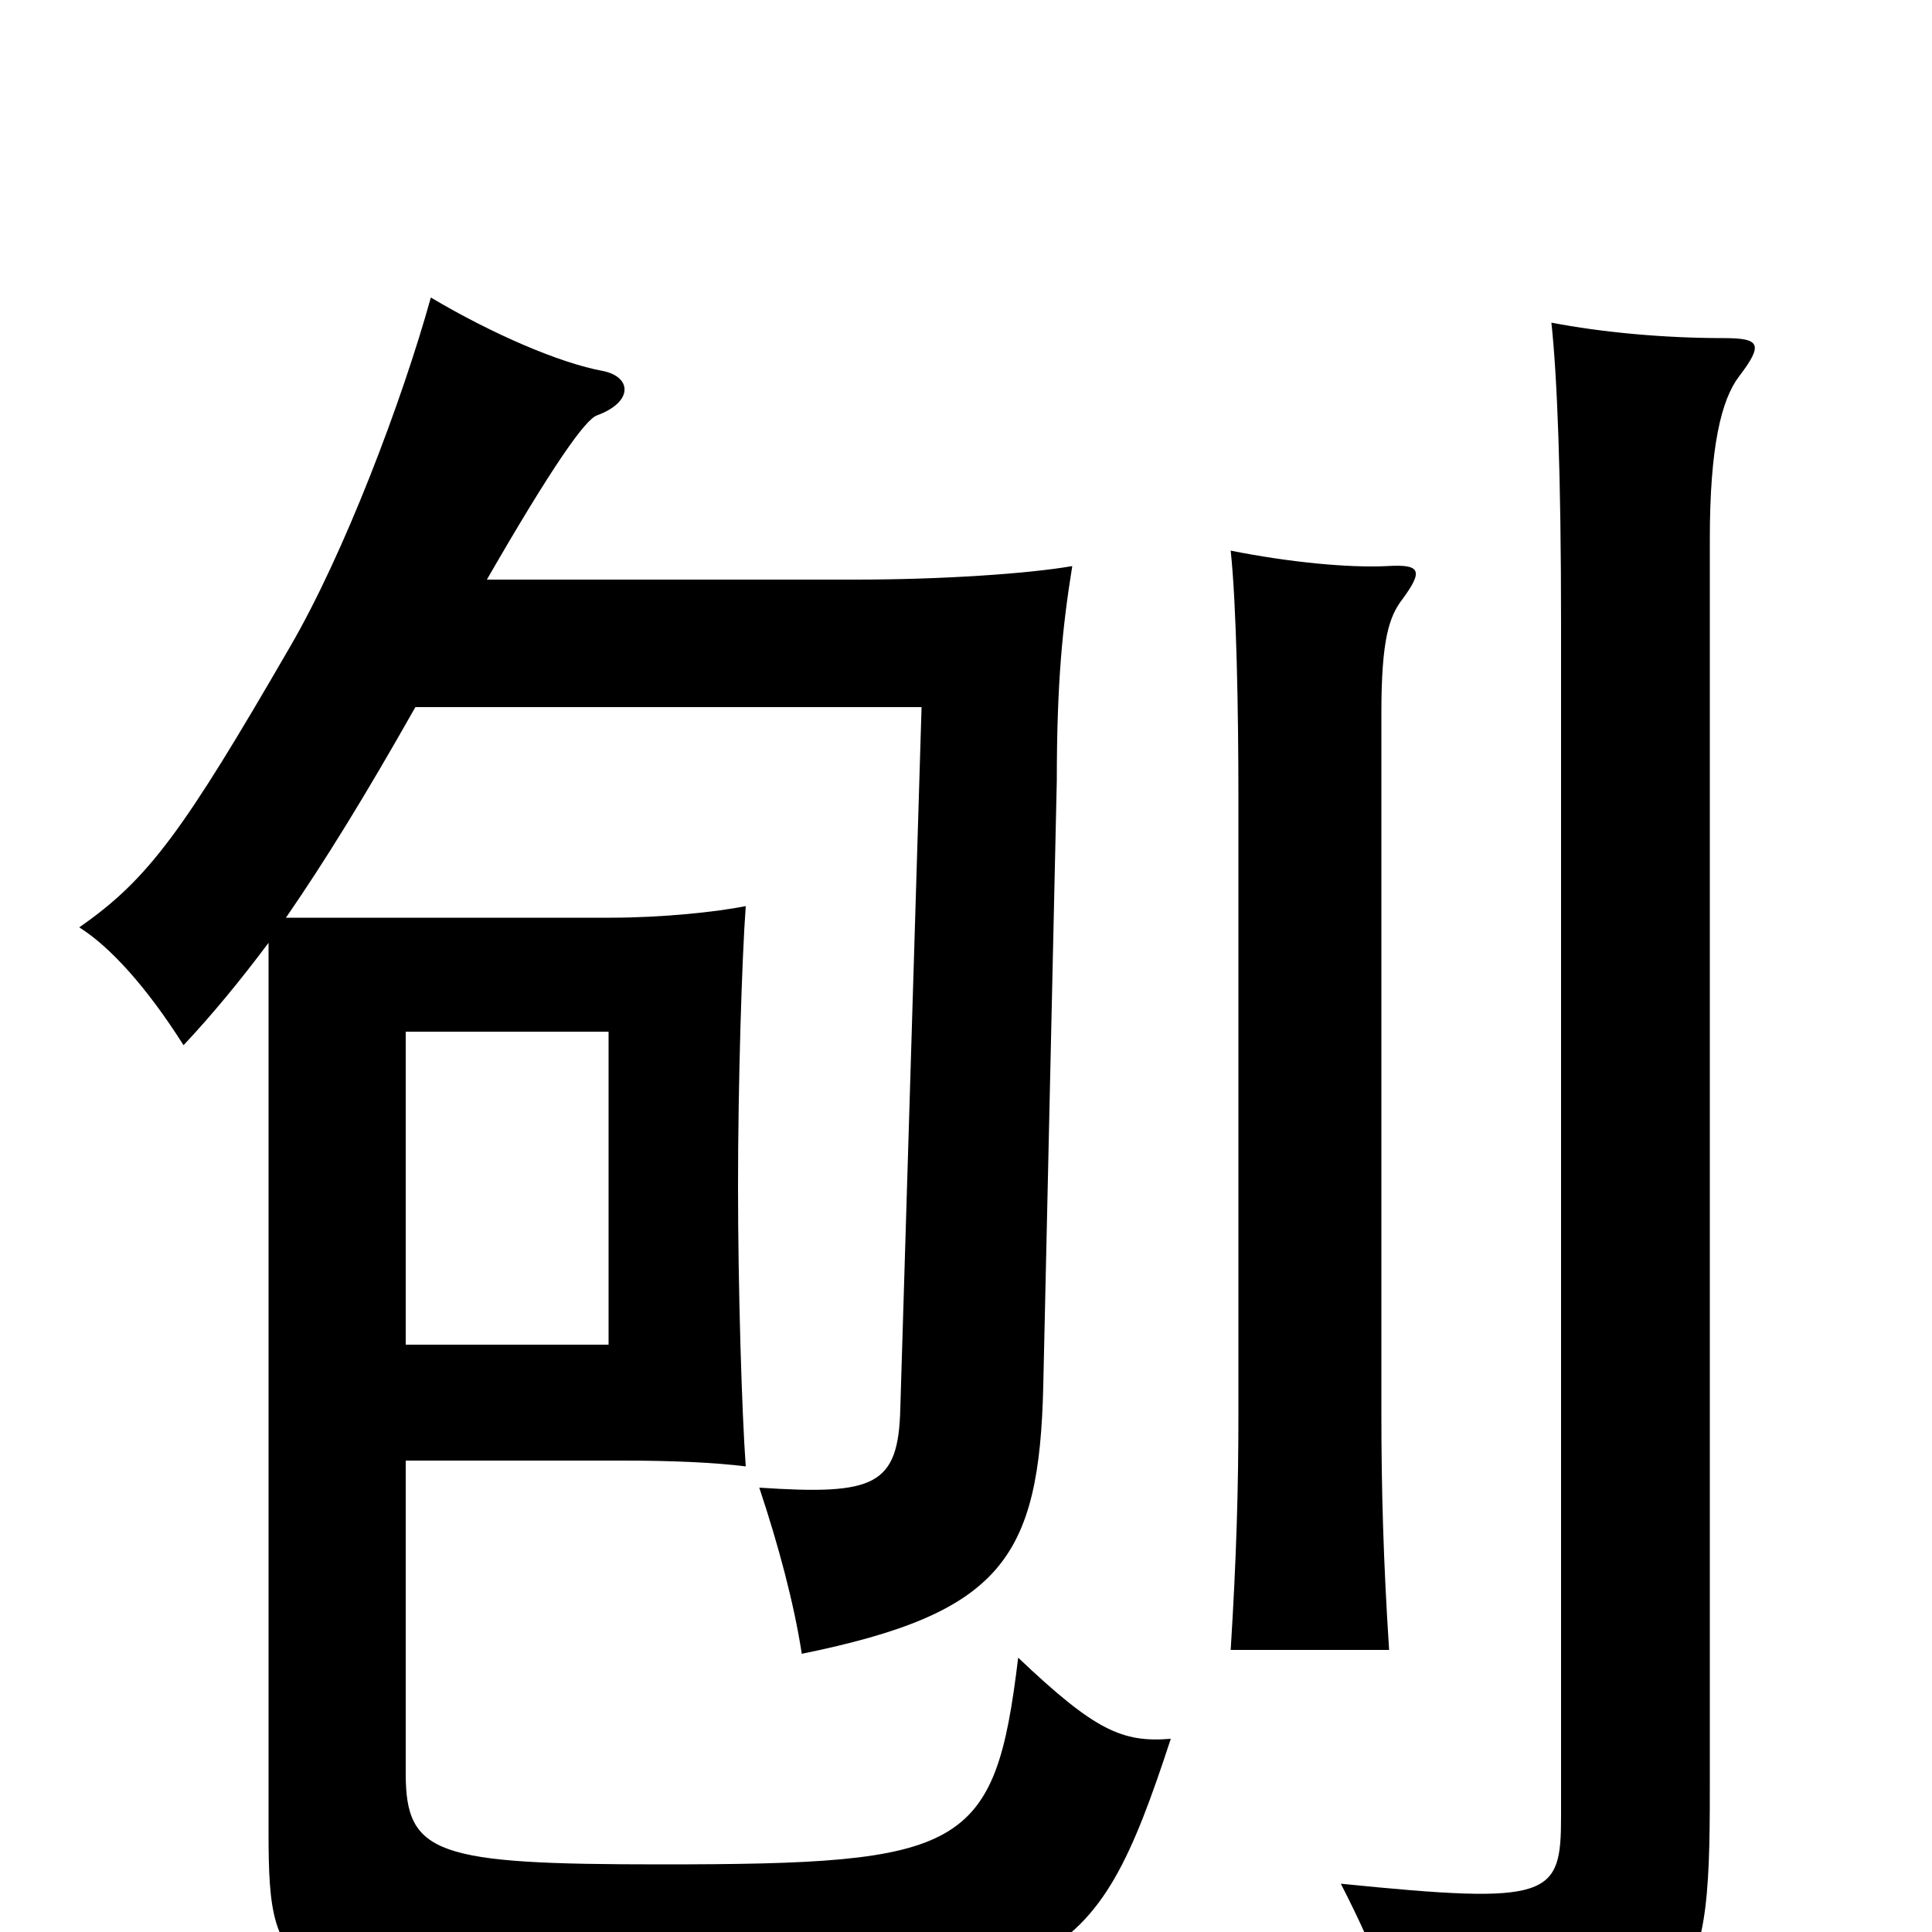 <svg xmlns="http://www.w3.org/2000/svg" viewBox="0 -1000 1000 1000">
	<path fill="#000000" d="M210 -466H315V-304H210ZM252 -700C286 -759 303 -783 309 -785C328 -792 327 -805 312 -808C290 -812 255 -827 223 -846C208 -792 178 -713 150 -665C95 -570 77 -545 41 -520C57 -510 76 -489 95 -459C110 -475 124 -492 139 -512V-52C139 29 146 34 338 34C548 34 566 22 606 -100C581 -98 567 -104 527 -142C515 -42 499 -35 342 -35C226 -35 210 -40 210 -82V-244H323C348 -244 370 -243 386 -241C384 -268 382 -333 382 -386C382 -439 384 -504 386 -531C371 -528 343 -525 316 -525H148C168 -554 189 -588 215 -634H477L466 -271C465 -231 453 -226 393 -230C403 -200 411 -170 415 -144C518 -165 538 -193 540 -283L547 -596C547 -647 550 -676 555 -707C532 -703 487 -700 443 -700ZM718 -707C698 -706 667 -709 637 -715C640 -687 641 -632 641 -587V-268C641 -230 640 -194 637 -146H719C716 -192 715 -230 715 -268V-631C715 -669 719 -681 726 -690C737 -705 735 -708 718 -707ZM892 -825C861 -825 829 -828 803 -833C806 -805 808 -755 808 -677V-60C808 -18 803 -14 694 -25C713 12 725 43 730 78C879 52 885 39 885 -74V-721C885 -769 891 -793 900 -805C913 -822 911 -825 892 -825Z"/>
</svg>